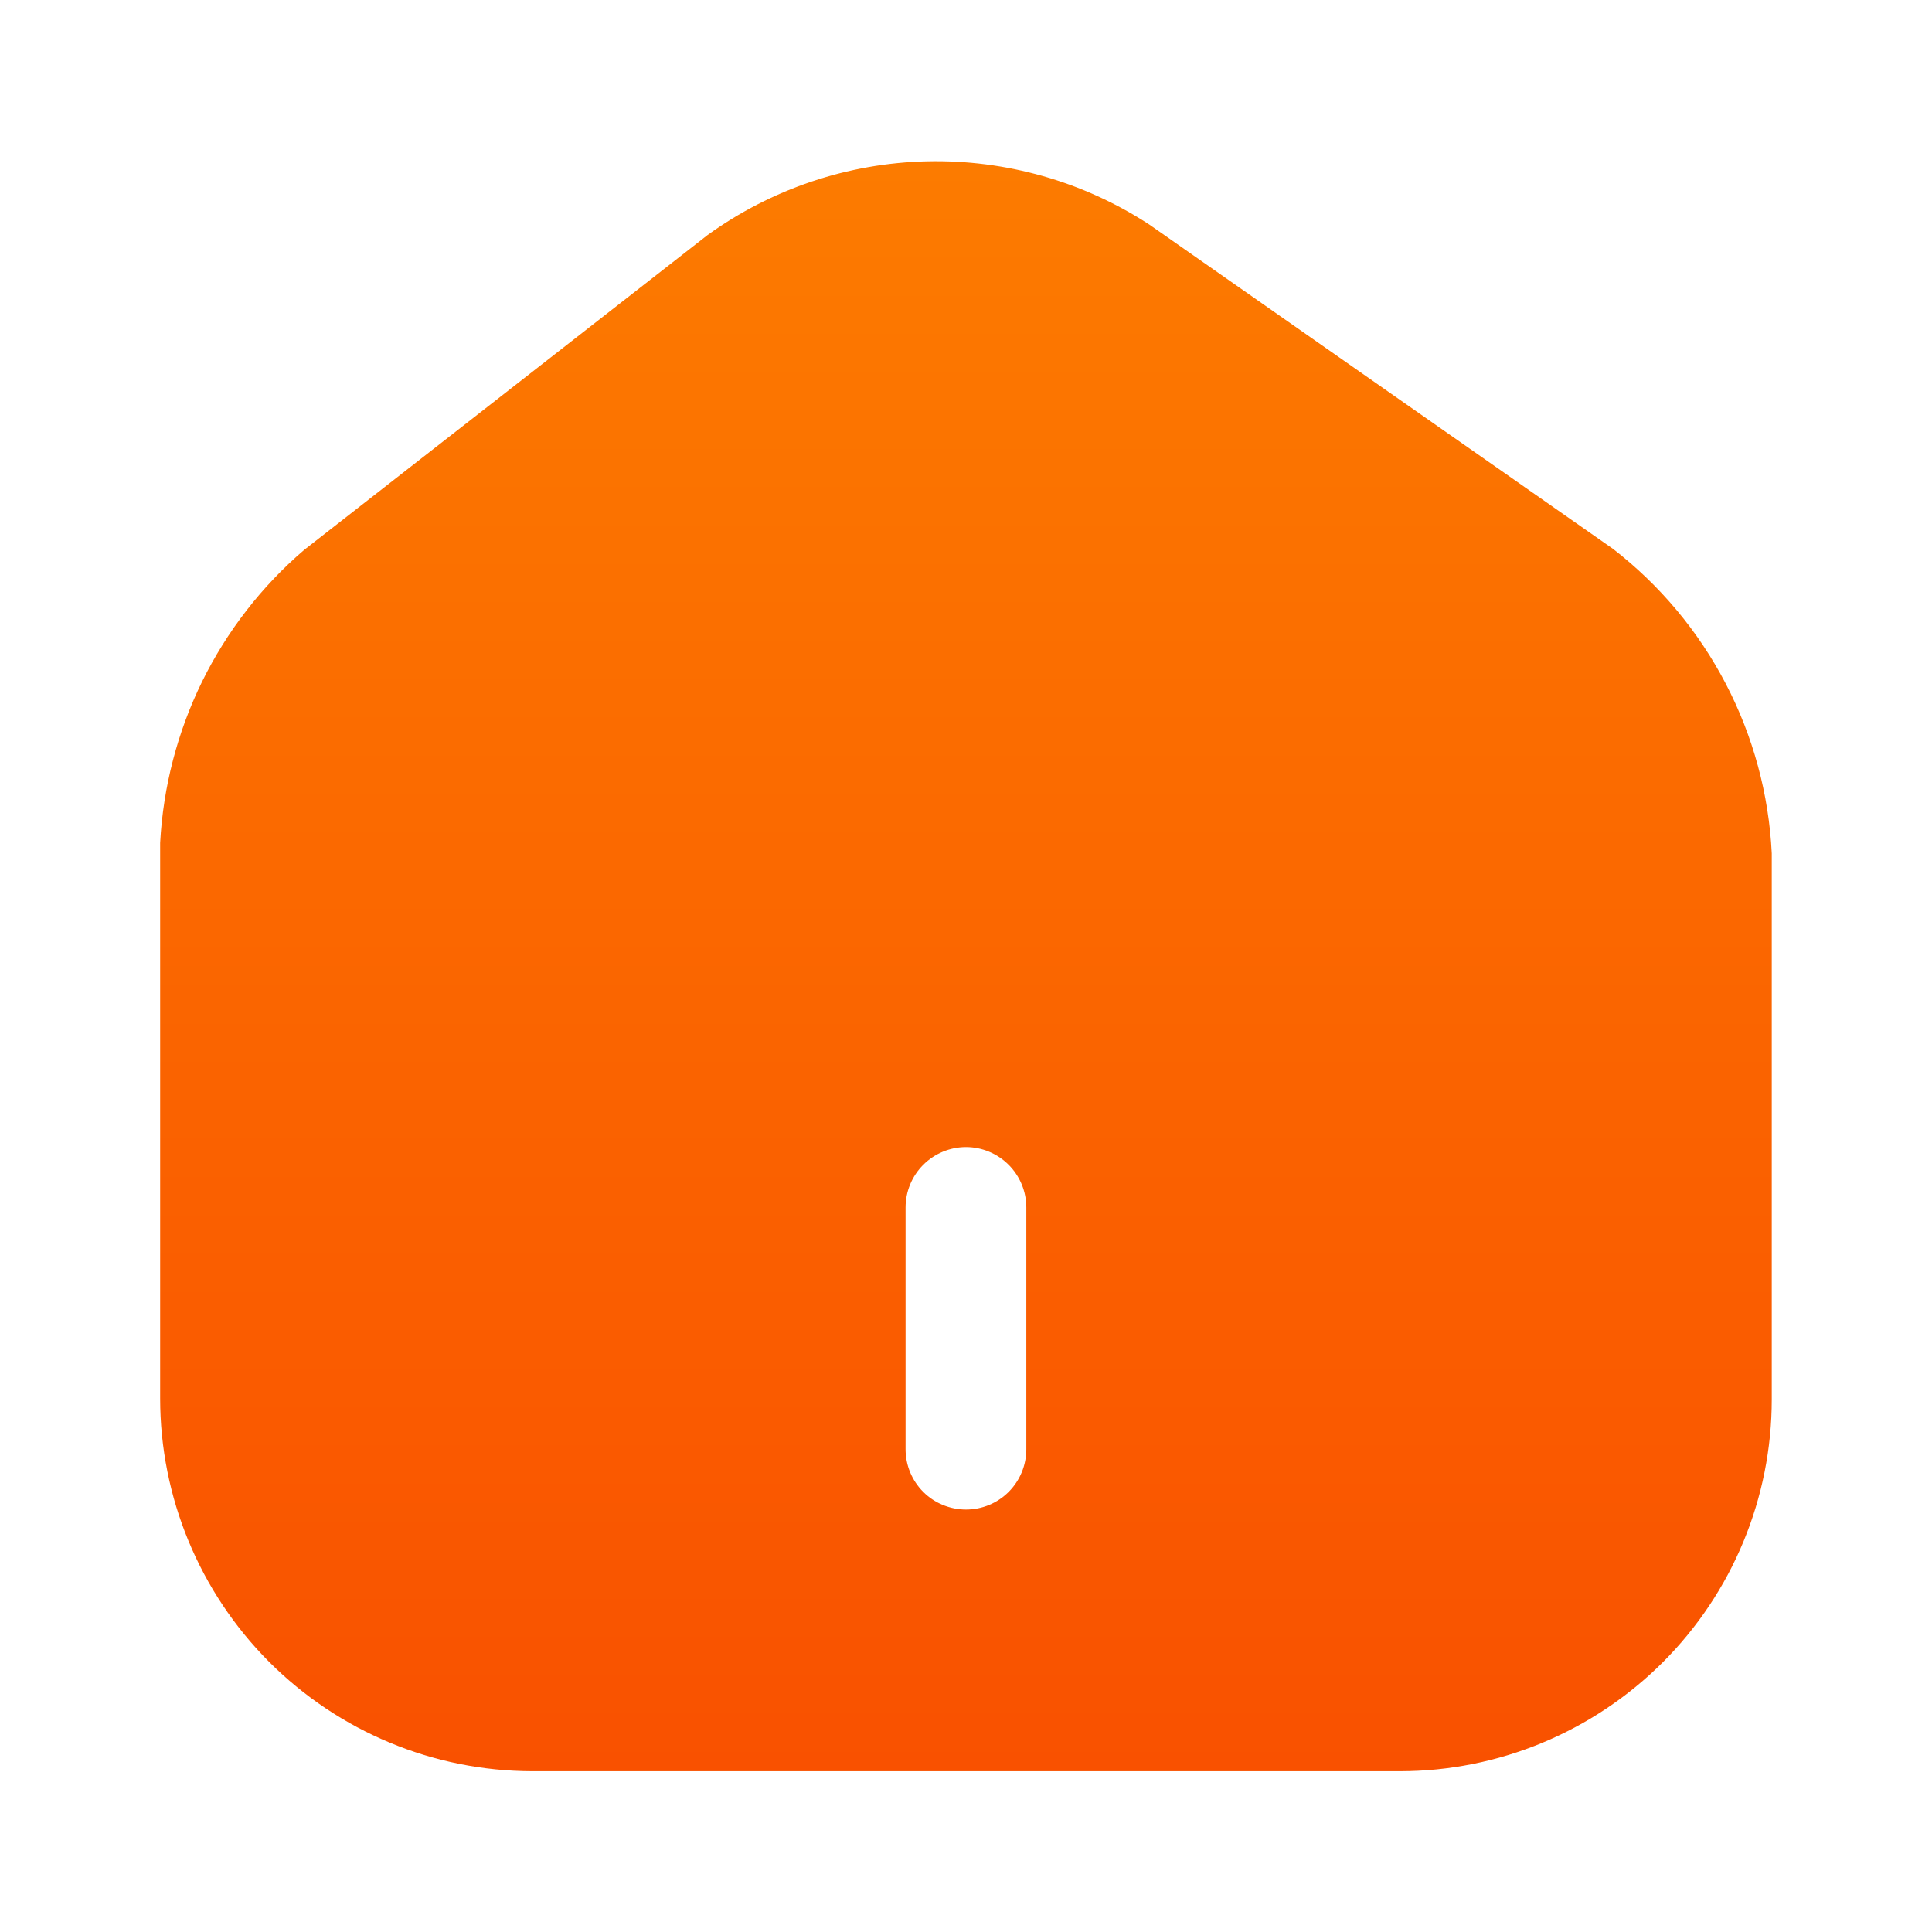 <svg width="18" height="18" viewBox="0 0 18 18" fill="none" xmlns="http://www.w3.org/2000/svg">
<path d="M15.03 5.115L10.709 2.093C10.094 1.691 9.371 1.486 8.636 1.503C7.901 1.52 7.188 1.76 6.592 2.19L2.834 5.123C2.437 5.463 2.114 5.881 1.883 6.35C1.653 6.819 1.52 7.331 1.492 7.853V13.028C1.492 13.948 1.857 14.83 2.506 15.482C3.156 16.133 4.037 16.5 4.957 16.502H13.042C13.961 16.502 14.842 16.136 15.492 15.487C16.142 14.837 16.507 13.956 16.507 13.037V7.95C16.48 7.399 16.334 6.86 16.079 6.371C15.824 5.881 15.466 5.453 15.03 5.115ZM9.562 13.502C9.562 13.651 9.503 13.794 9.397 13.9C9.292 14.005 9.149 14.064 9 14.064C8.851 14.064 8.707 14.005 8.602 13.9C8.496 13.794 8.437 13.651 8.437 13.502V11.25C8.437 11.101 8.496 10.958 8.602 10.852C8.707 10.747 8.851 10.687 9 10.687C9.149 10.687 9.292 10.747 9.397 10.852C9.503 10.958 9.562 11.101 9.562 11.25V13.502Z" fill="url(#paint0_linear_12_9099)"/>
<defs>
<linearGradient id="paint0_linear_12_9099" x1="9" y1="1.502" x2="9" y2="16.502" gradientUnits="userSpaceOnUse">
<stop stop-color="#FC7B00"/>
<stop offset="1" stop-color="#F95100"/>
</linearGradient>
</defs>
</svg>
